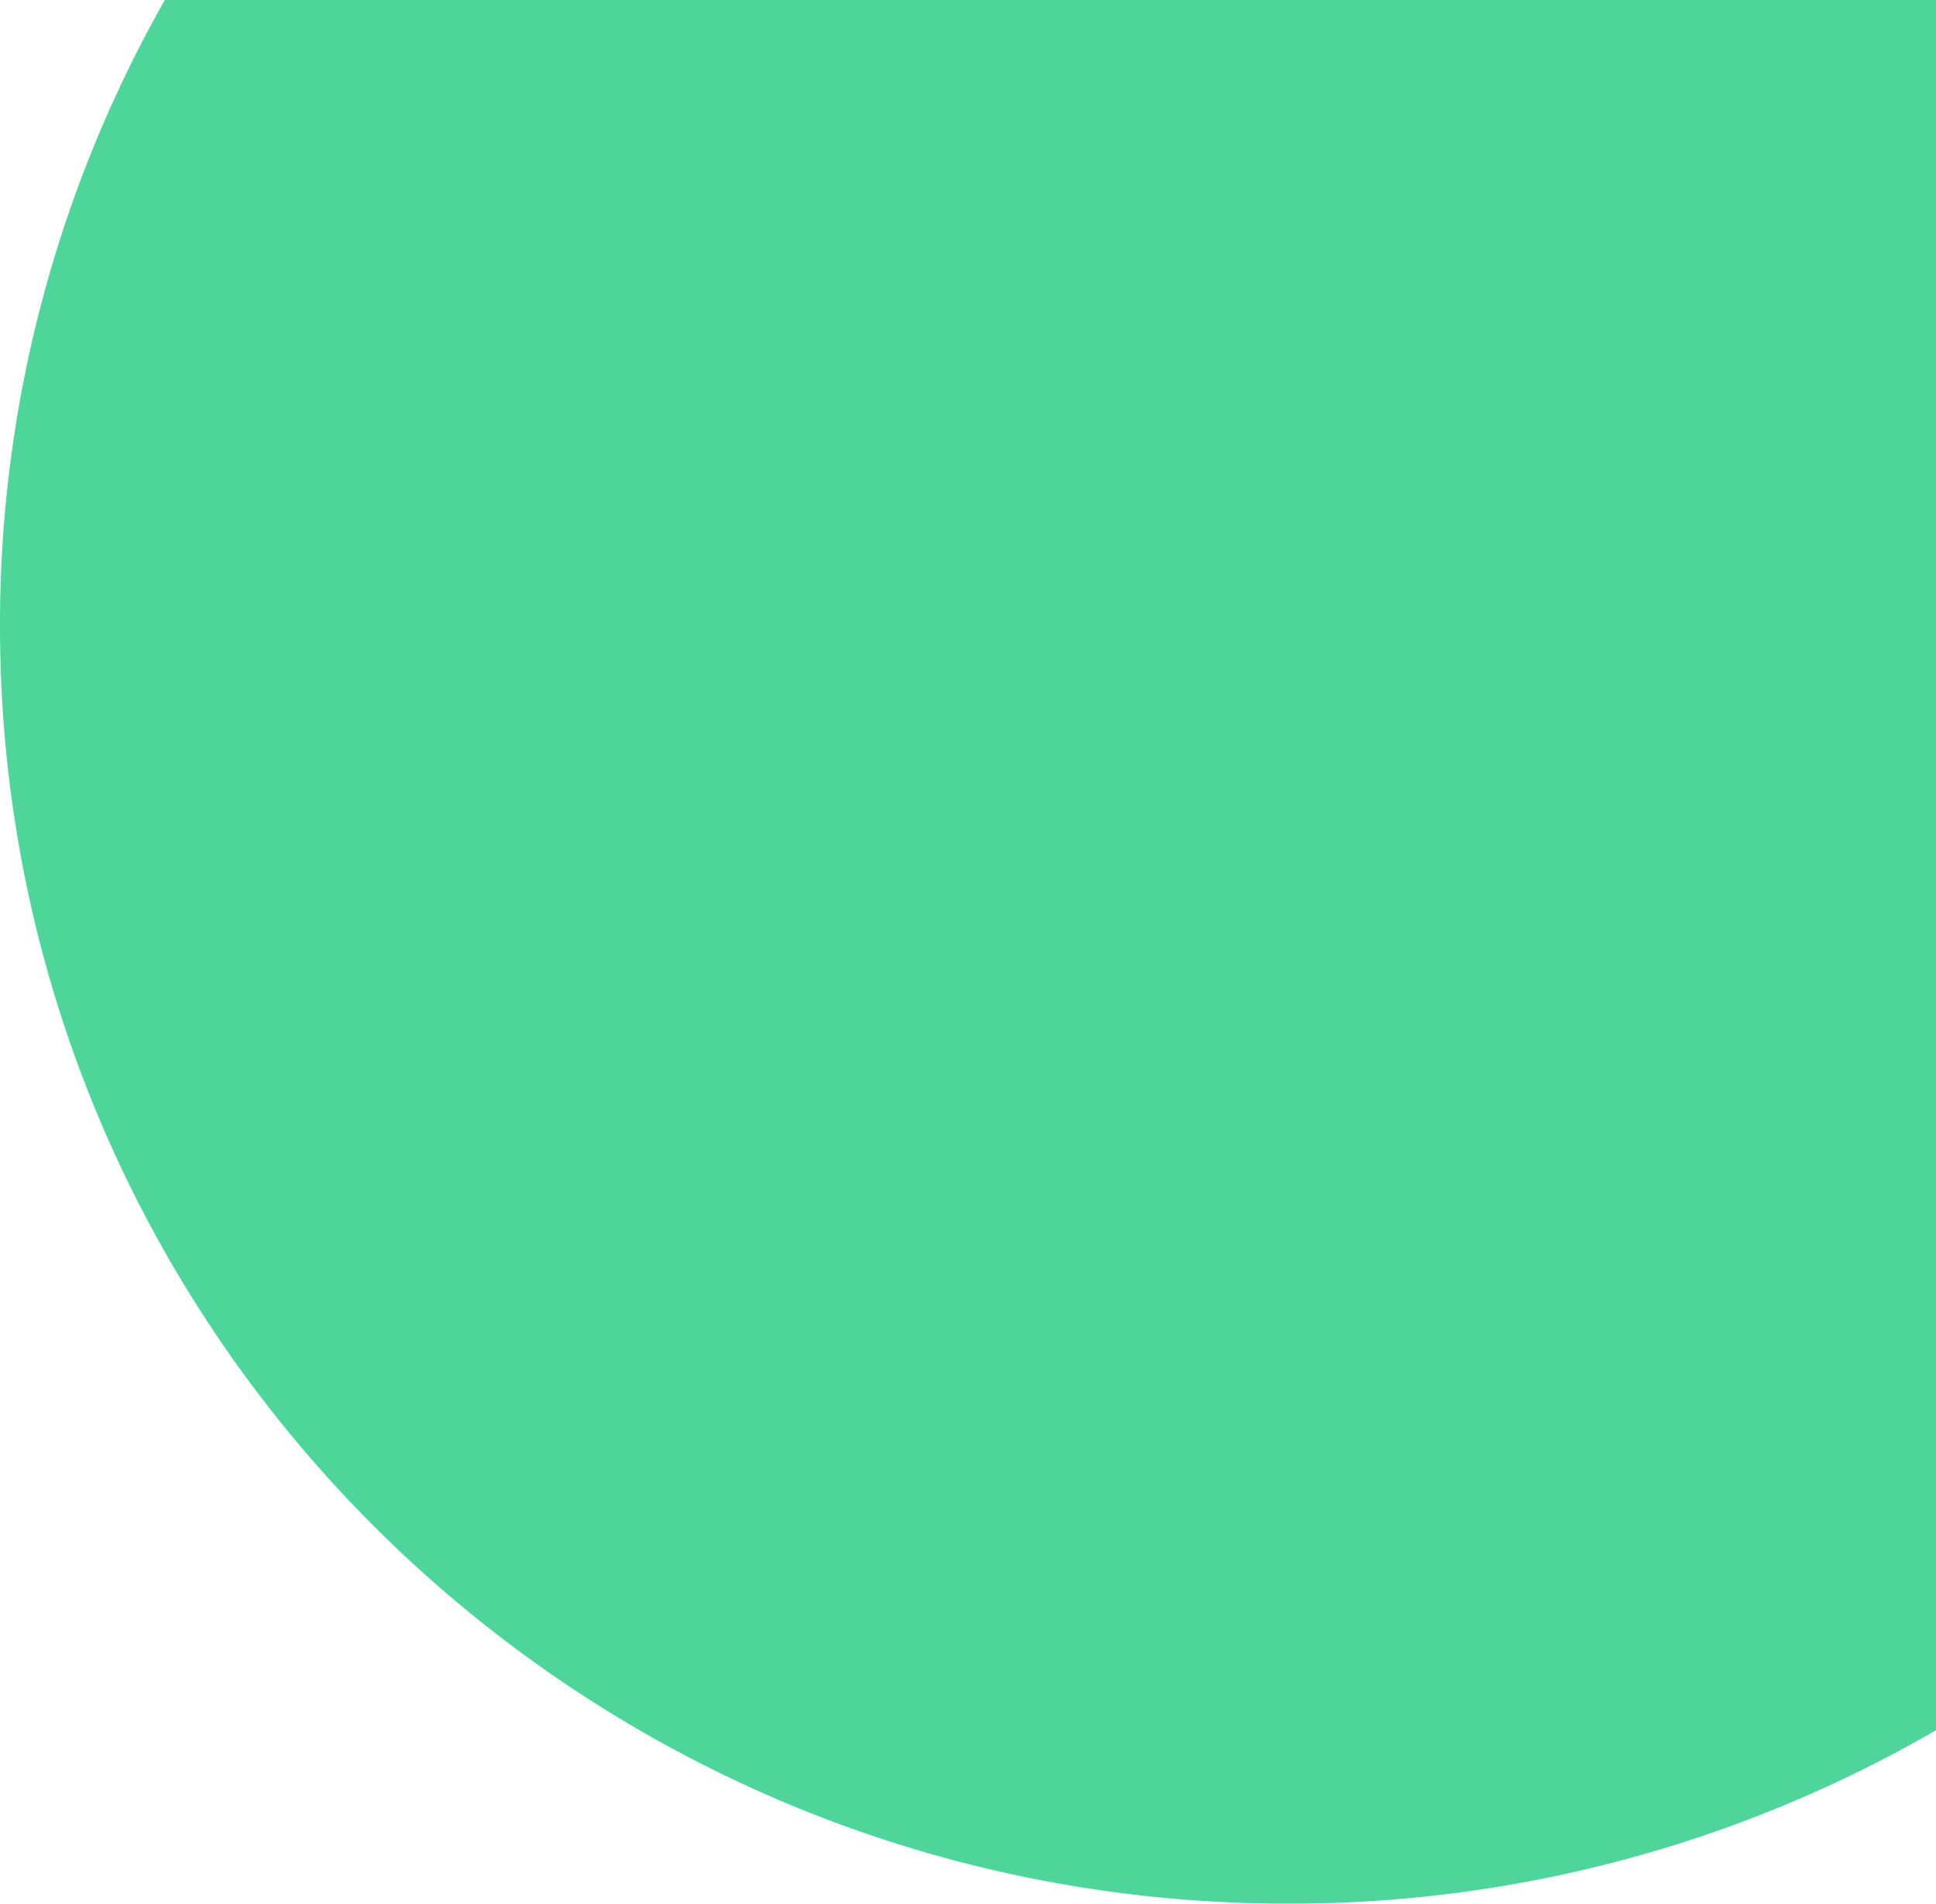 <svg xmlns="http://www.w3.org/2000/svg" width="181.001" height="178" viewBox="0 0 181.001 178">
  <path id="Intersection_8" data-name="Intersection 8" d="M66.259,119.469A118.2,118.2,0,0,1,81.674,60.937H247.26V222.722a120.536,120.536,0,0,1-60.6,16.216C120.164,238.937,66.259,185.45,66.259,119.469Z" transform="translate(-66.259 -60.937)" fill="#4ed69a"/>
</svg>
